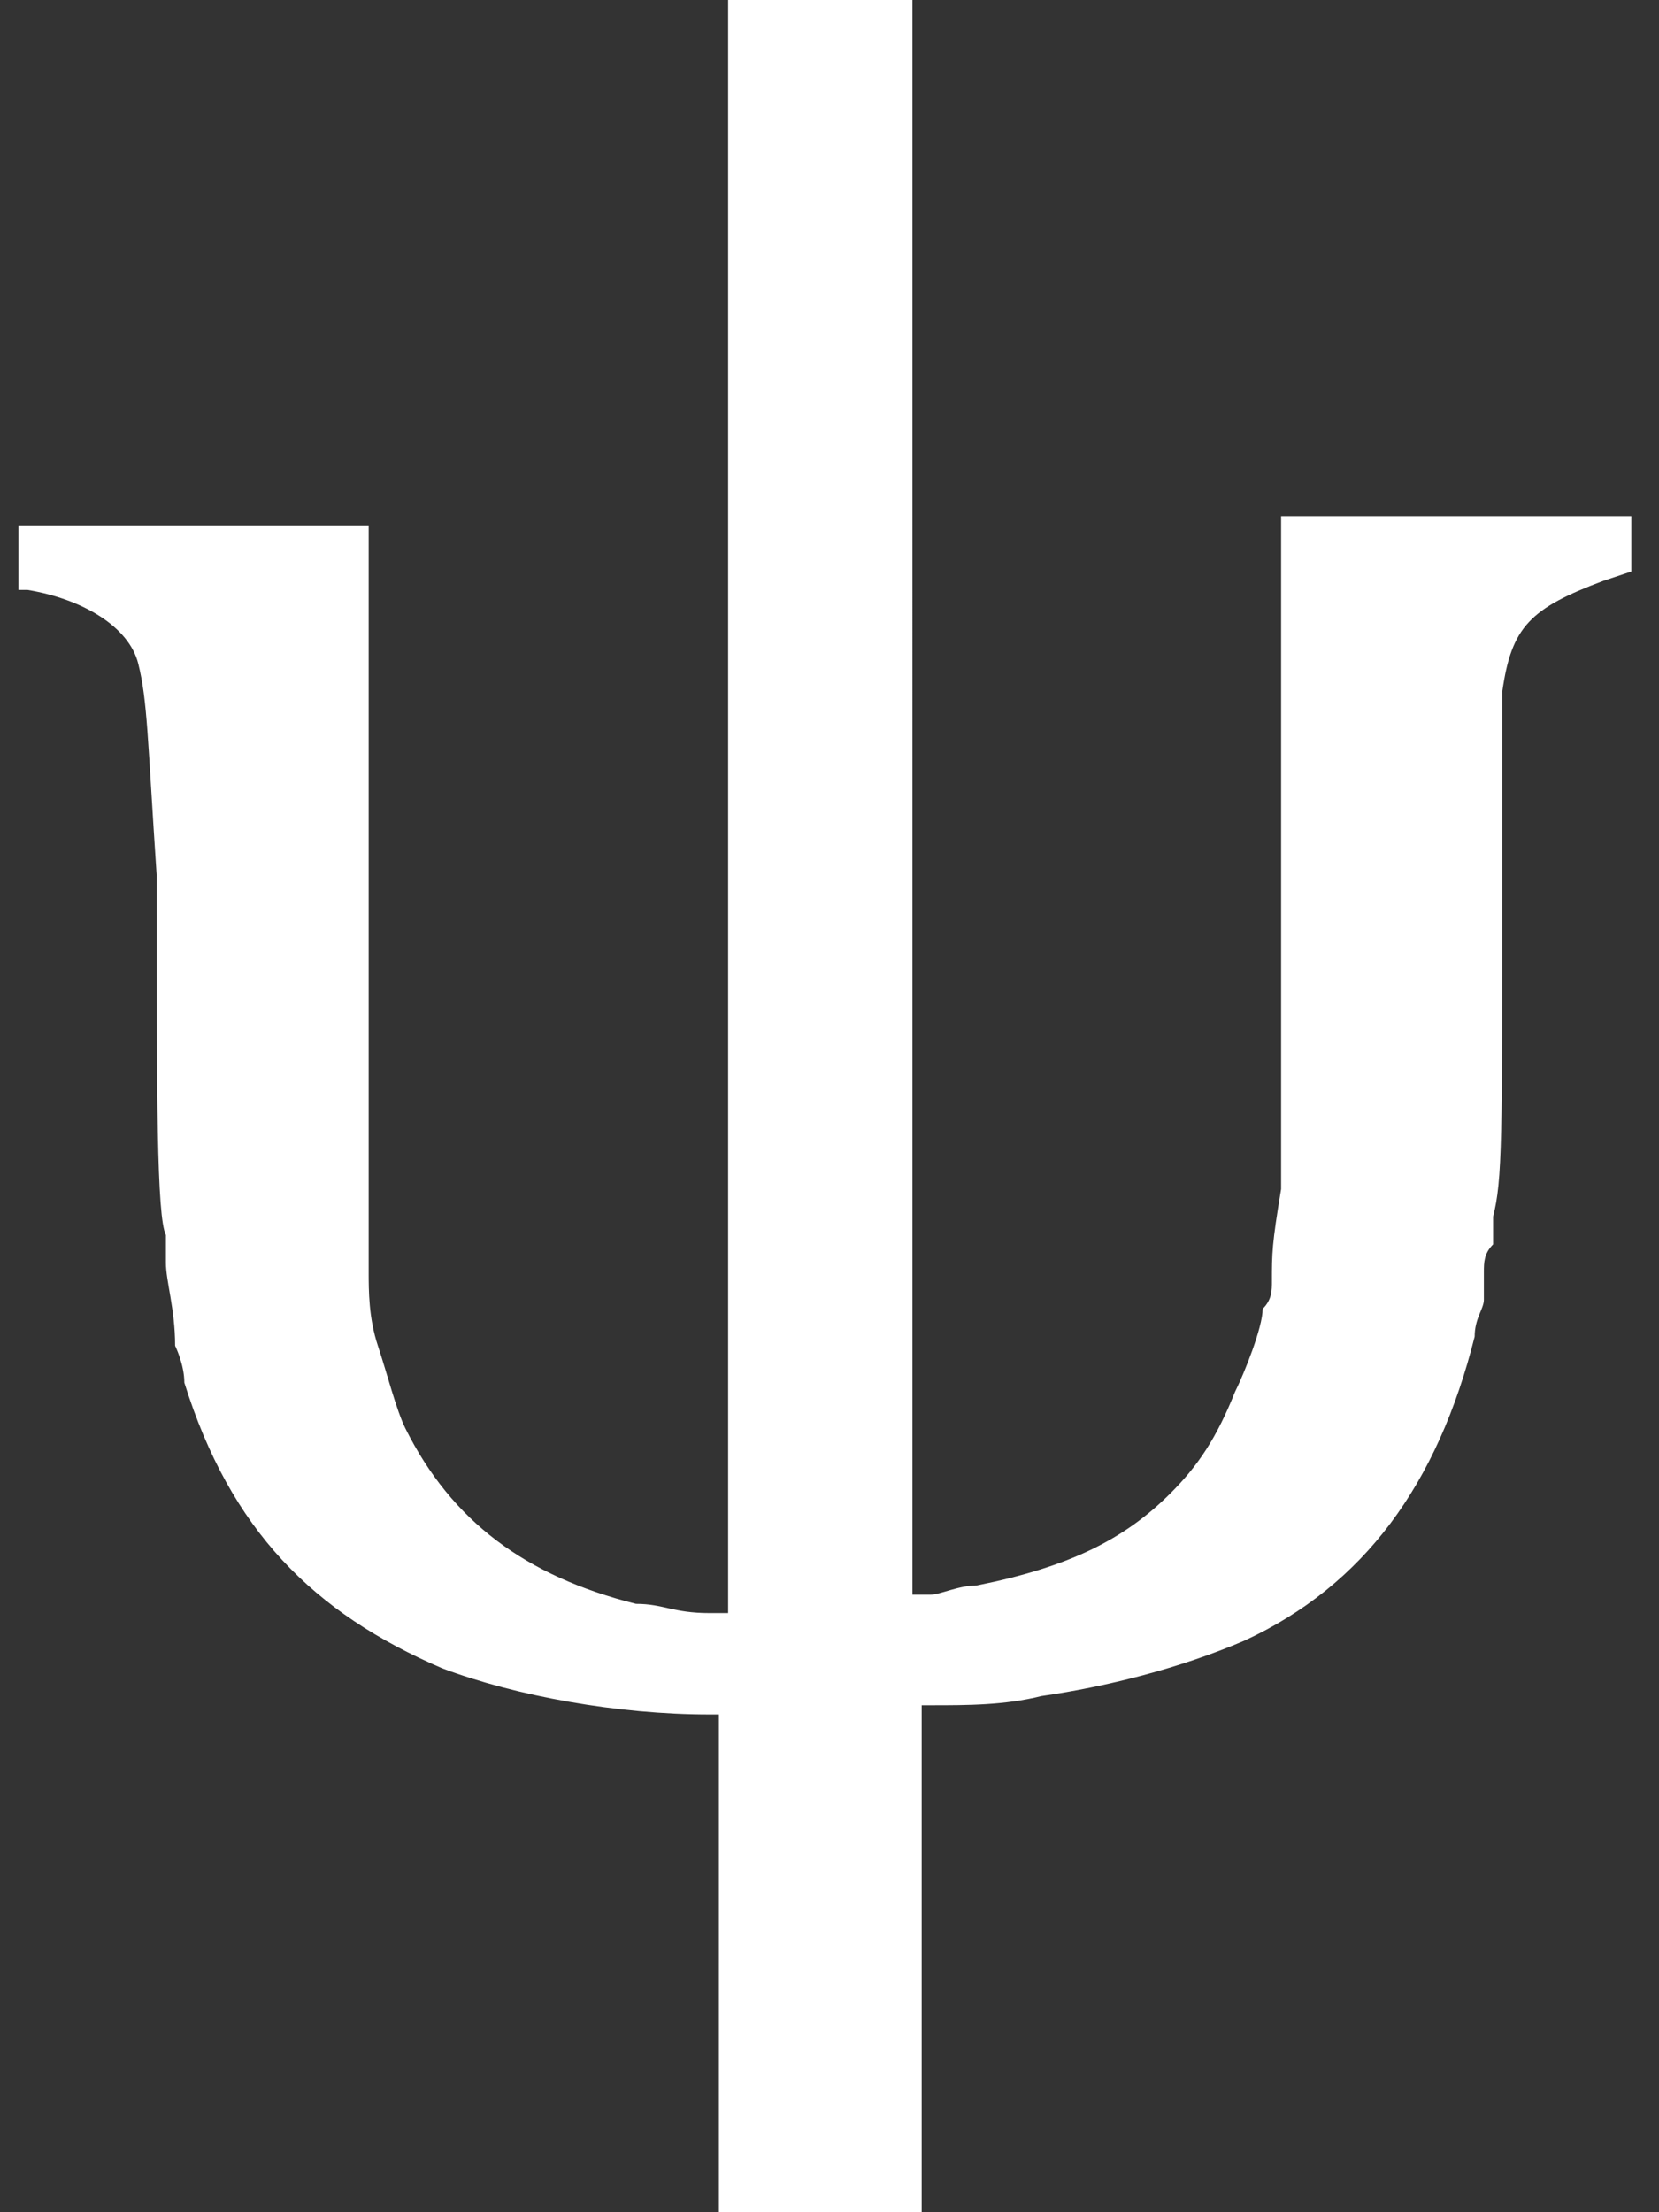 <?xml version="1.0" encoding="utf-8"?>
<!-- Generator: Adobe Illustrator 22.0.0, SVG Export Plug-In . SVG Version: 6.00 Build 0)  -->
<svg version="1.1" id="Layer_1" xmlns="http://www.w3.org/2000/svg" xmlns:xlink="http://www.w3.org/1999/xlink" x="0px" y="0px"
	 viewBox="0 0 18 24" style="enable-background:new 0 0 18 24;" xml:space="preserve">
<rect x="0" y="0" width="18" height="24" fill="#333333" stroke="none"/>
<style type="text/css">
	.st0{fill:#FFFFFF;}
</style>
<path class="st0" d="M7.9,0v17.5l-0.2,0c-0.4,0-0.5-0.1-0.8-0.1c-1.2-0.3-2-0.9-2.5-1.9c-0.1-0.2-0.2-0.6-0.3-0.9
	c-0.1-0.3-0.1-0.6-0.1-0.8c0-0.1,0-0.2,0-0.3C4,13.2,4,12.2,4,9.1V5.7H0.2v0.7l0.1,0c0.6,0.1,1.1,0.4,1.2,0.8C1.6,7.6,1.6,8,1.7,9.5
	c0,2.4,0,3.7,0.1,3.9c0,0.1,0,0.2,0,0.3c0,0.2,0.1,0.5,0.1,0.9c0,0,0.1,0.2,0.1,0.4c0.5,1.6,1.4,2.5,2.8,3.1
	c0.8,0.3,1.9,0.5,2.9,0.5l0.1,0V24h2.2v-5.5l0.1,0c0.4,0,0.8,0,1.2-0.1c0.7-0.1,1.5-0.3,2.2-0.6c1.3-0.6,2.1-1.7,2.5-3.3
	c0-0.2,0.1-0.3,0.1-0.4c0,0,0-0.2,0-0.3c0-0.1,0-0.2,0.1-0.3c0-0.1,0-0.2,0-0.3c0.1-0.4,0.1-0.8,0.1-3.9c0-0.8,0-1.5,0-1.5
	c0-0.1,0-0.2,0-0.3c0.1-0.7,0.3-0.9,1.1-1.2l0.3-0.1l0-0.3c0-0.2,0-0.3,0-0.3c0,0-0.4,0-1.9,0l-1.9,0l0,3.5c0,1.9,0,3.7,0,3.8
	c-0.1,0.6-0.1,0.7-0.1,1c0,0.1,0,0.2-0.1,0.3c0,0.2-0.2,0.7-0.3,0.9c-0.2,0.5-0.4,0.8-0.7,1.1c-0.5,0.5-1.1,0.8-2.1,1
	c-0.2,0-0.4,0.1-0.5,0.1l-0.2,0V0H7.9z"/>
</svg>
